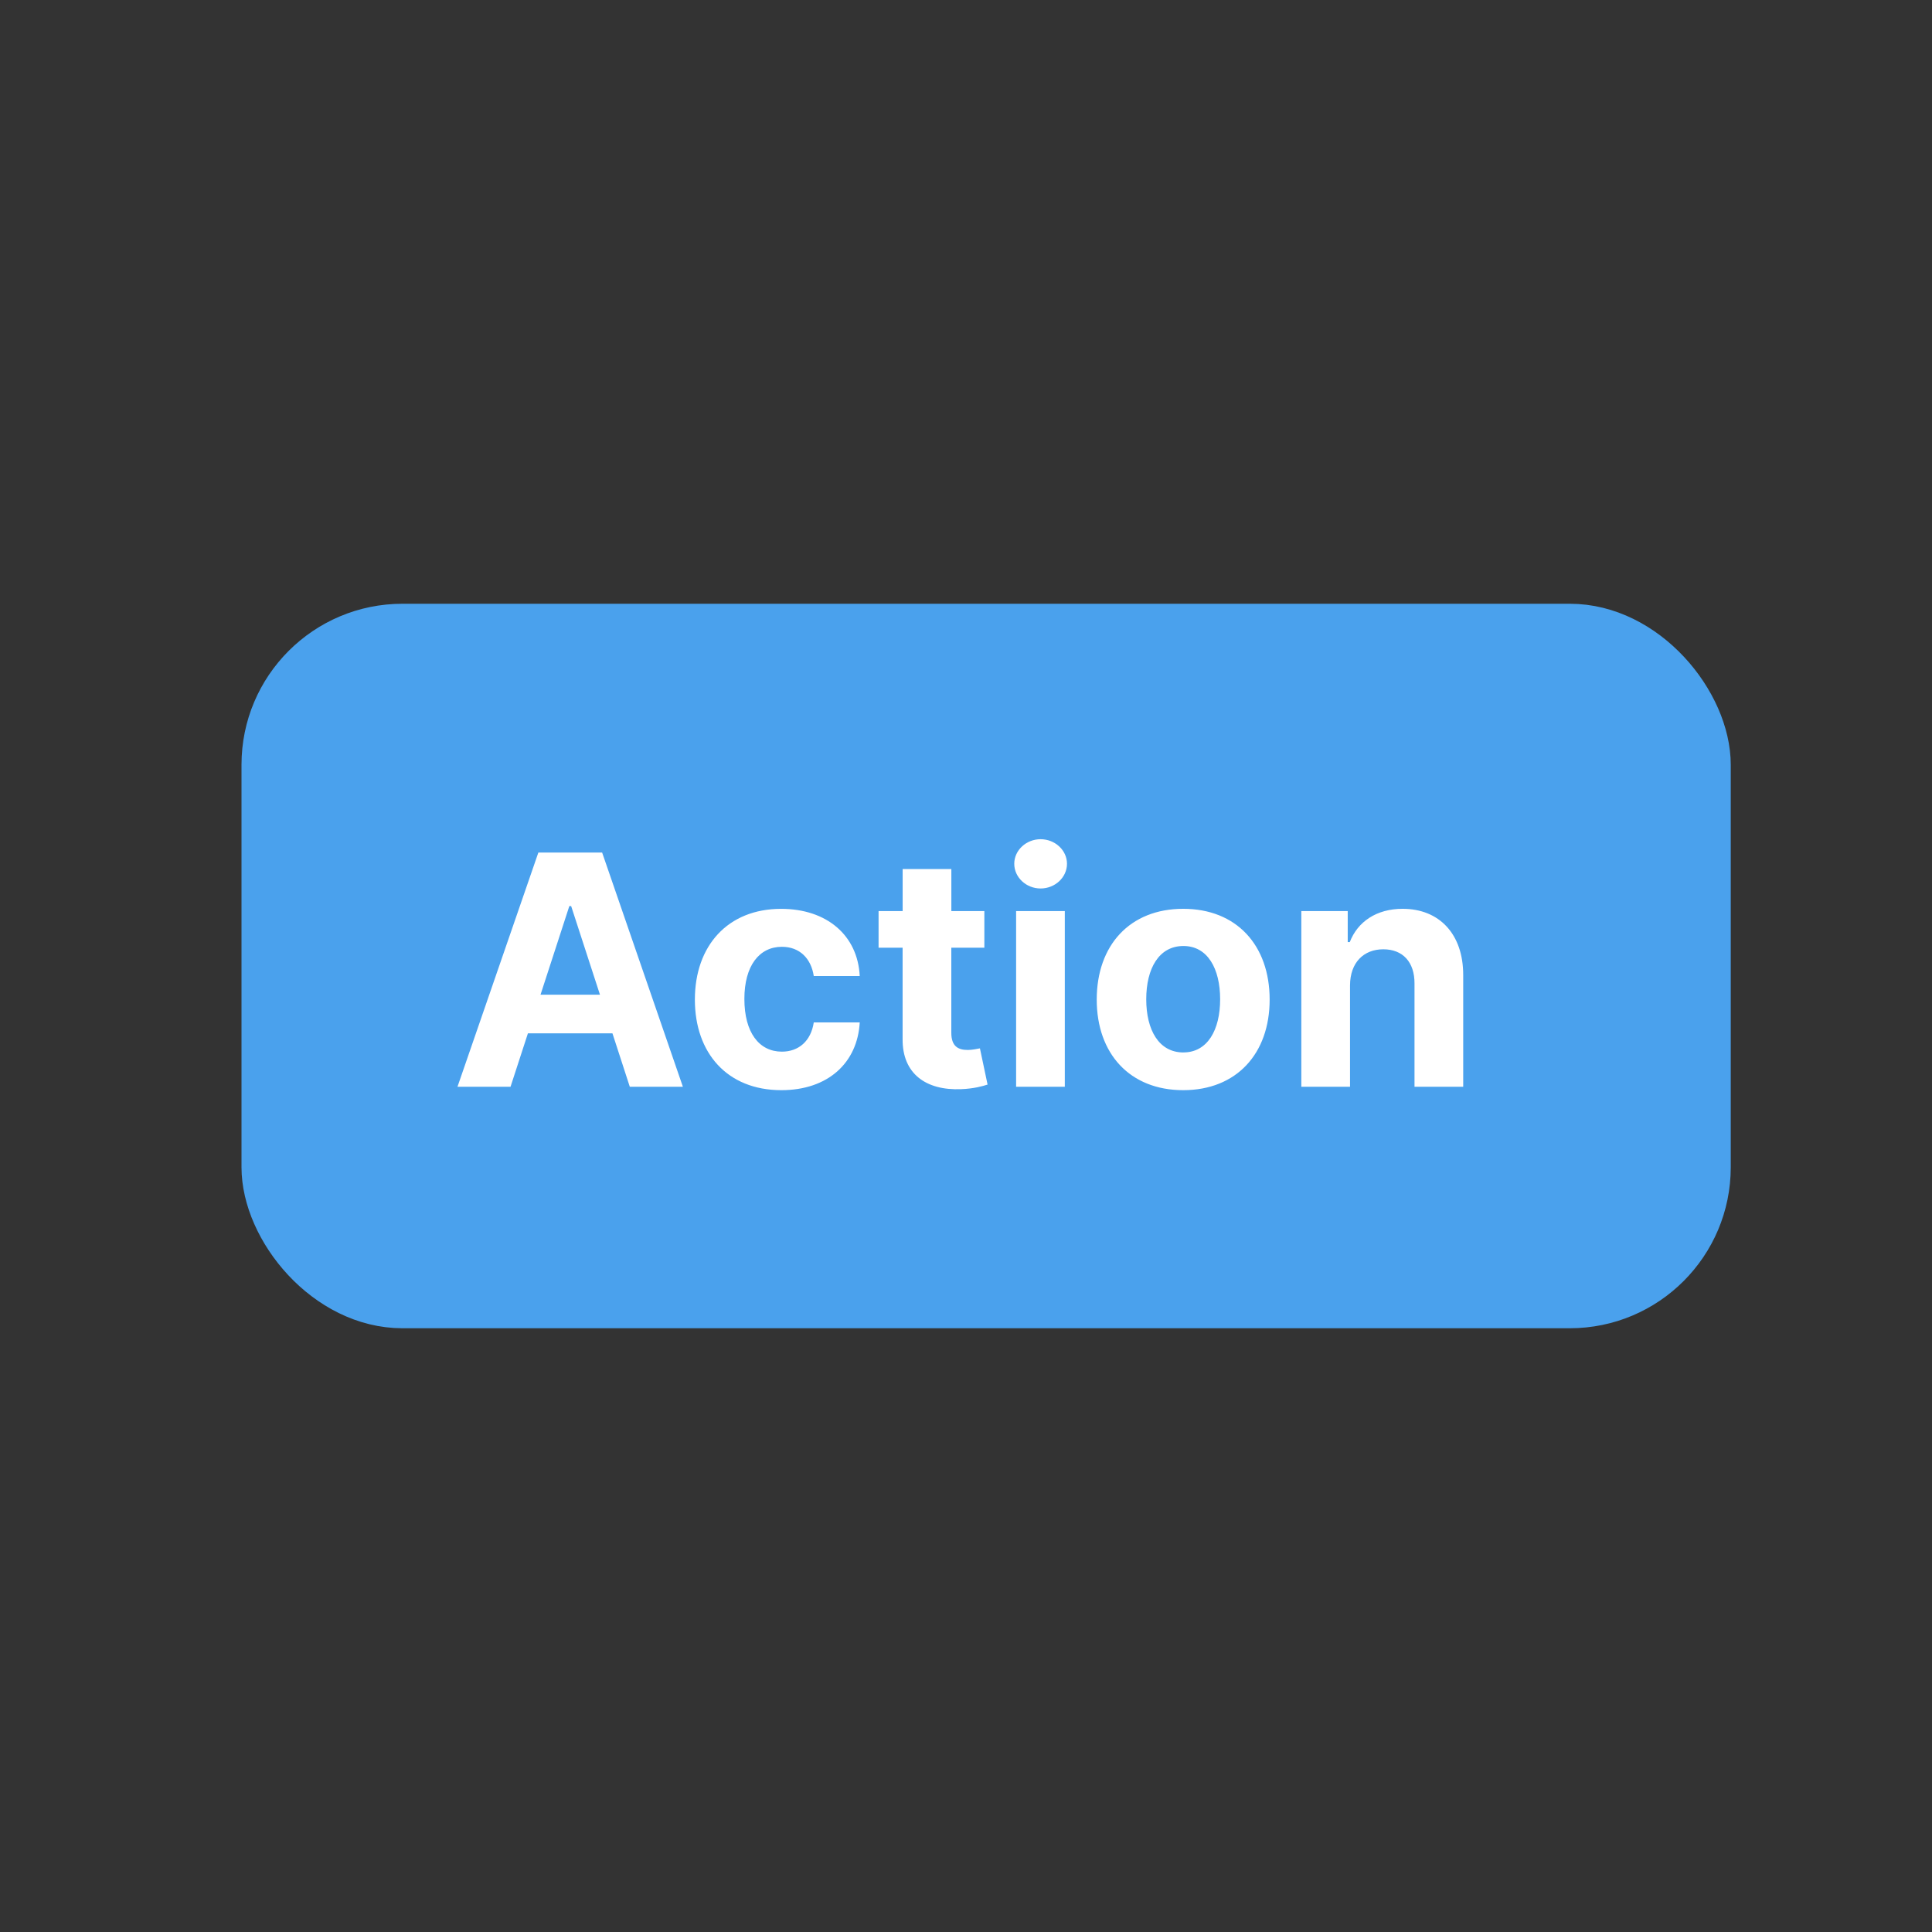 <svg width="48" height="48" fill="none" xmlns="http://www.w3.org/2000/svg"><rect width="100%" height="100%" fill="#333333" stroke="none"/><rect x="6.5" y="15.5" width="36" height="17" rx="3.5" fill="#4AA1ED" stroke="#4AA1ED"/><path d="m12.684 27 .432-1.327h2.1L15.647 27h1.319l-2.006-5.818h-1.585L11.366 27h1.318Zm.745-2.287.716-2.202h.045l.716 2.202h-1.477Zm5.983 2.372c1.162 0 1.892-.682 1.948-1.684h-1.142c-.07.465-.377.727-.792.727-.566 0-.932-.475-.932-1.31 0-.824.37-1.295.932-1.295.443 0 .727.292.792.727h1.142c-.05-1.009-.815-1.67-1.954-1.67-1.324 0-2.142.917-2.142 2.255 0 1.327.804 2.25 2.148 2.25Zm5.044-4.449h-.82v-1.045h-1.21v1.045h-.598v.91h.597v2.272c-.006.855.577 1.279 1.455 1.242.312-.012.534-.074.656-.114l-.19-.9c-.06.01-.188.04-.302.04-.241 0-.409-.092-.409-.427v-2.113h.821v-.91ZM25.245 27h1.21v-4.364h-1.21V27Zm.608-4.926c.36 0 .656-.276.656-.614 0-.335-.296-.61-.656-.61-.358 0-.654.275-.654.61 0 .338.296.614.654.614Zm3.543 5.011c1.324 0 2.148-.906 2.148-2.25 0-1.352-.824-2.256-2.148-2.256-1.324 0-2.148.904-2.148 2.256 0 1.344.824 2.25 2.148 2.25Zm.006-.937c-.611 0-.924-.56-.924-1.321 0-.762.313-1.324.924-1.324.6 0 .912.562.912 1.324 0 .761-.313 1.32-.912 1.32Zm4.139-1.67c.003-.563.338-.893.827-.893.485 0 .778.318.775.852V27h1.21v-2.778c0-1.018-.596-1.643-1.505-1.643-.648 0-1.117.319-1.313.827h-.051v-.77h-1.153V27h1.21v-2.523Z" fill="#fff"/></svg>
